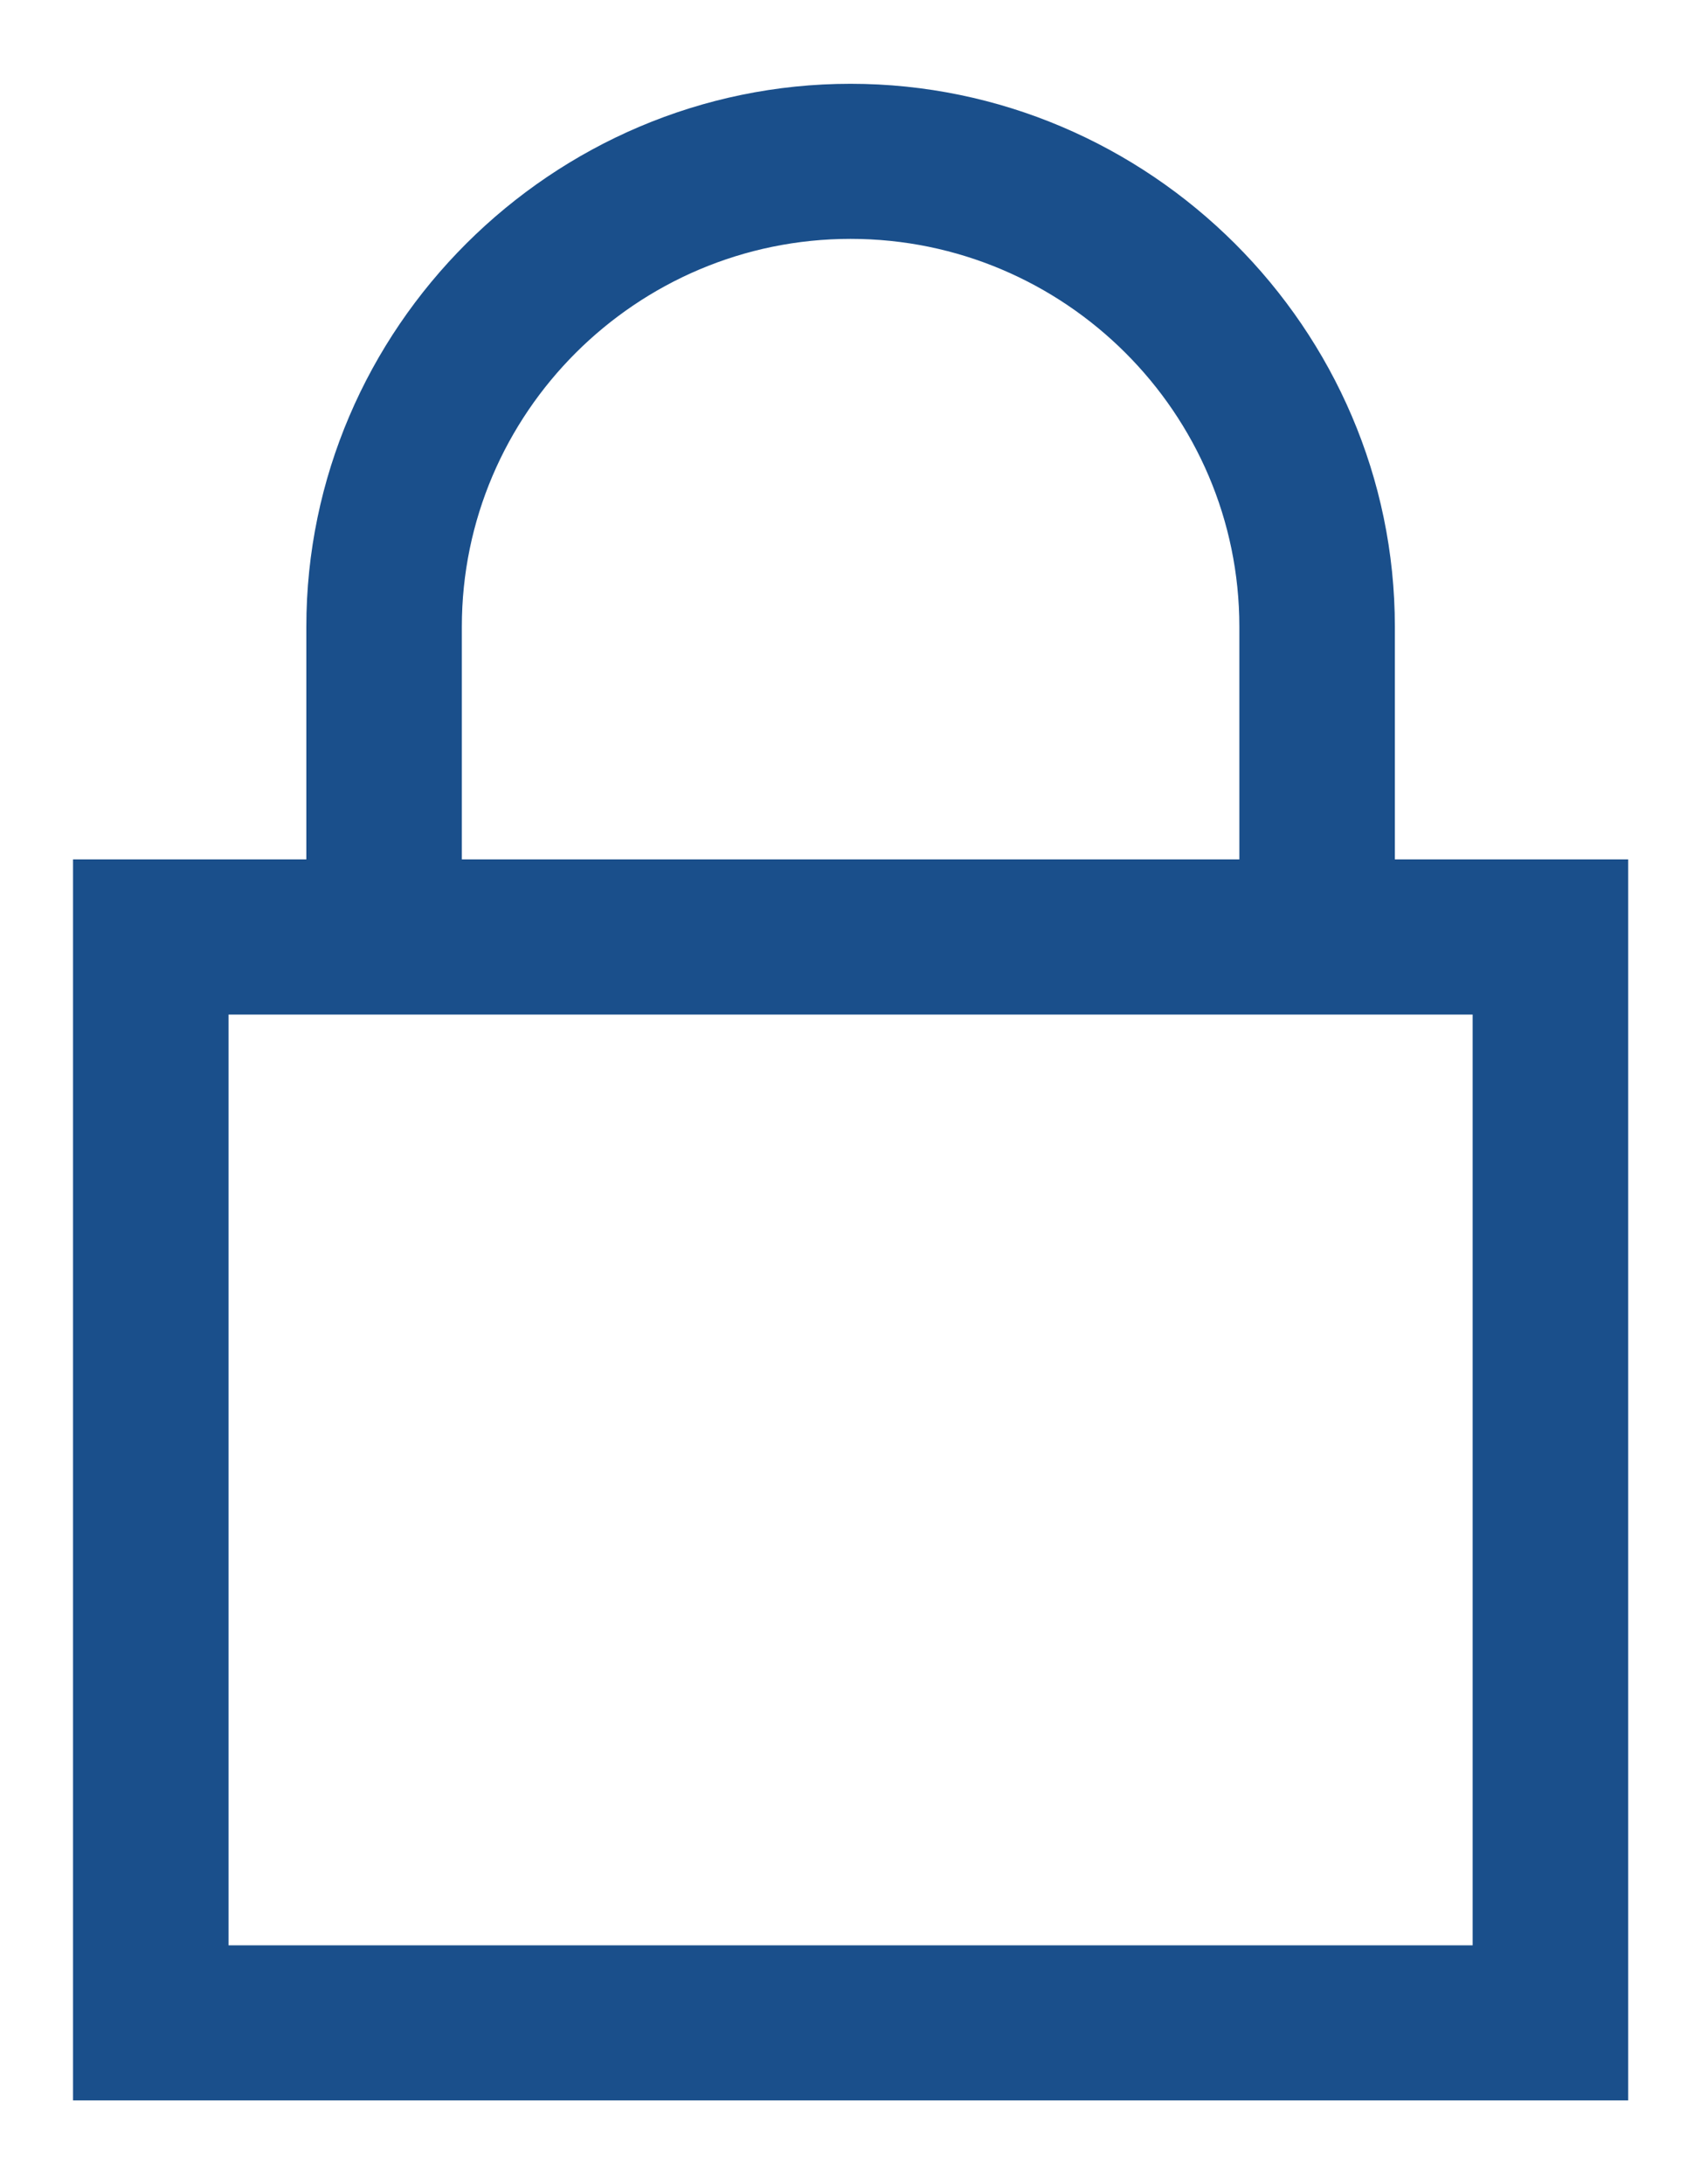 <svg width="17" height="22" viewBox="0 0 17 22" fill="none" xmlns="http://www.w3.org/2000/svg">
<path fill-rule="evenodd" clip-rule="evenodd" d="M8.571 0.844C5.56 0.844 3.087 3.31 3.087 6.312V8.656H0.736V21.156H16.407V8.656H14.056V6.312C14.056 3.31 11.583 0.844 8.571 0.844ZM8.571 2.406C10.729 2.406 12.489 4.161 12.489 6.312V8.656H4.654V6.312C4.654 4.161 6.414 2.406 8.571 2.406ZM2.303 10.219H14.84V19.594H2.303V10.219Z" fill="#1A4F8B"/>
</svg>
